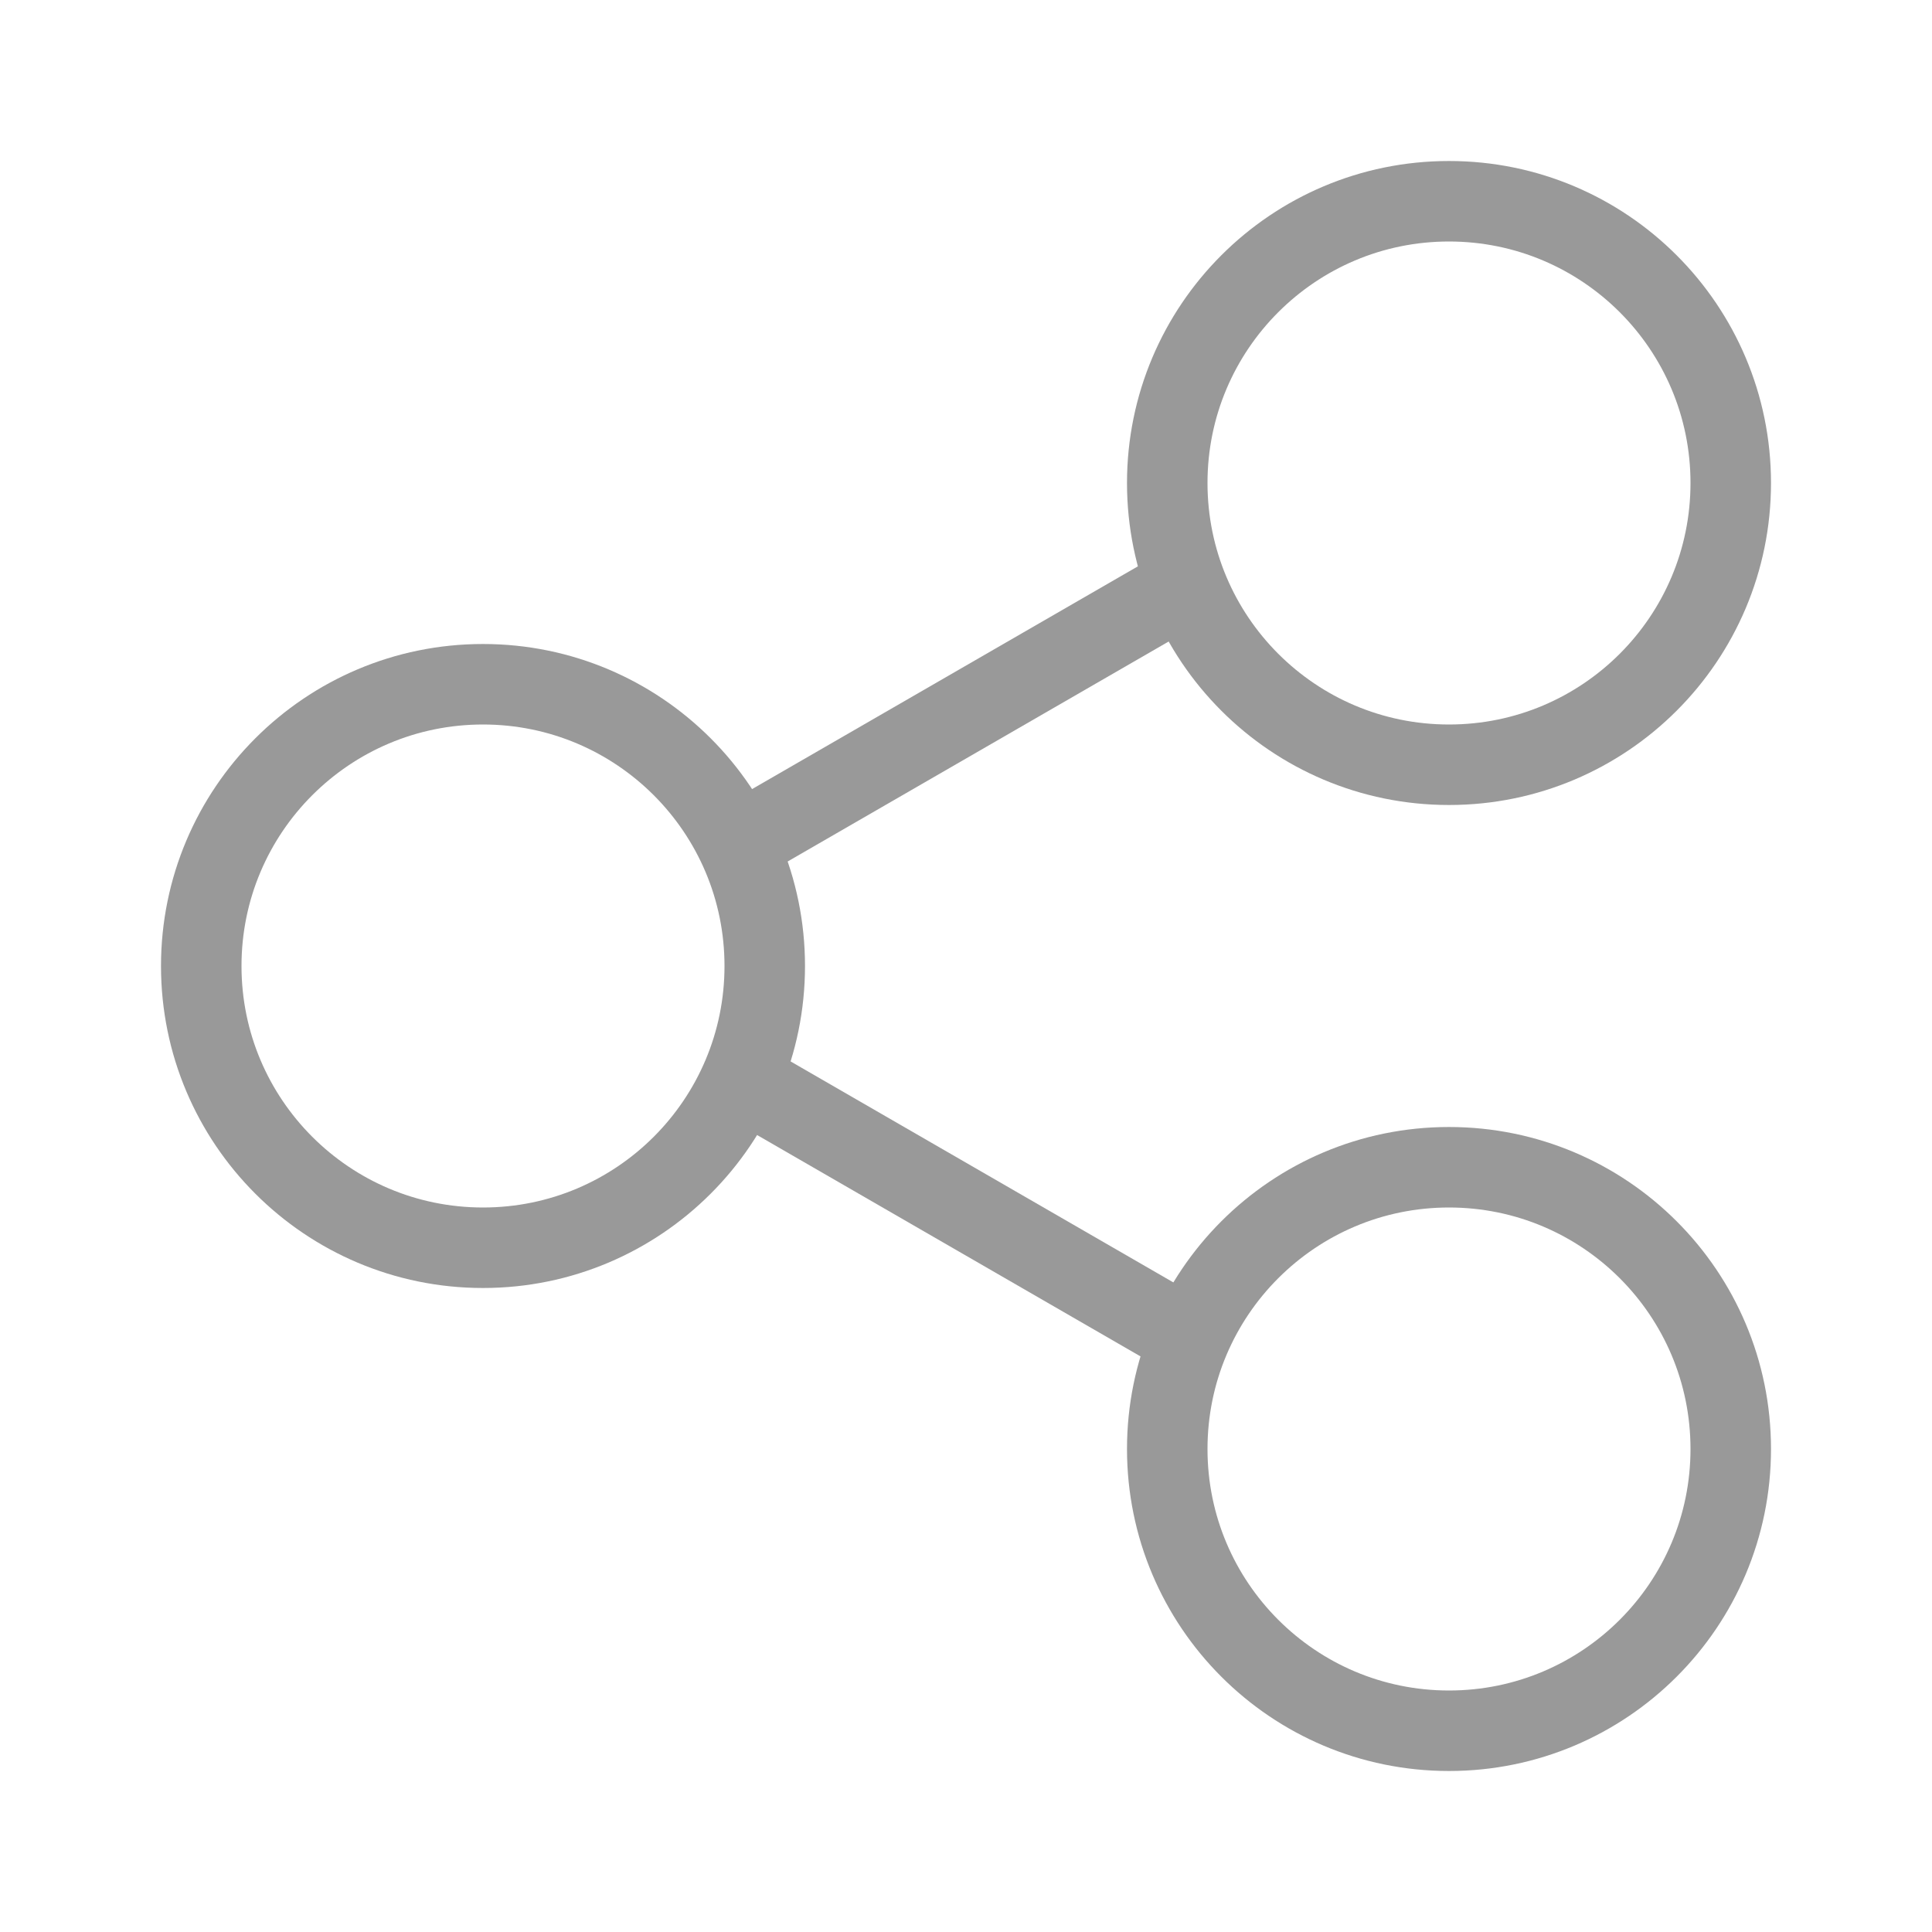<svg width="24" height="24" viewBox="0 0 24 24" fill="none" xmlns="http://www.w3.org/2000/svg">
<circle cx="6" cy="12" r="3.5" stroke="#999999"/>
<circle cx="18" cy="6" r="3.5" stroke="#999999"/>
<circle cx="18" cy="18" r="3.5" stroke="#999999"/>
<rect x="9" y="10" width="6" height="1" transform="rotate(-30 9 10)" fill="#999999"/>
<rect width="6" height="1" transform="matrix(0.866 0.5 0.5 -0.866 9 13.866)" fill="#999999"/>
</svg>
